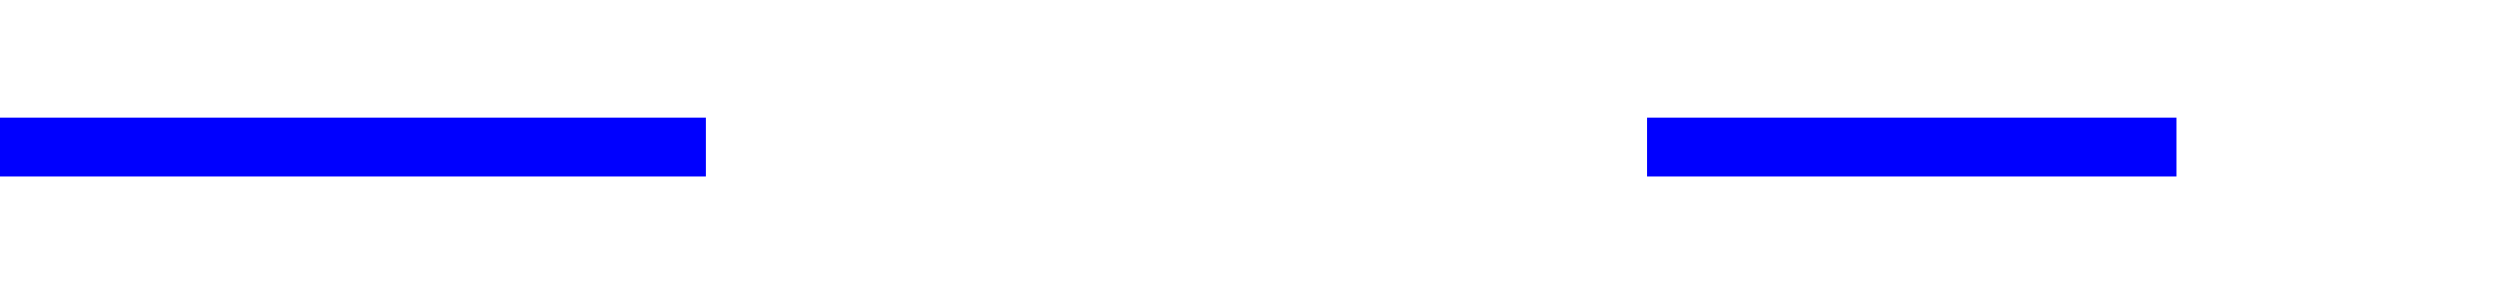 ﻿<?xml version="1.0" encoding="utf-8"?>
<svg version="1.1" xmlns:xlink="http://www.w3.org/1999/xlink" width="85px" height="10px" preserveAspectRatio="xMinYMid meet" viewBox="834 2277  85 8" xmlns="http://www.w3.org/2000/svg">
  <defs>
    <mask fill="white" id="clip391">
      <path d="M 858 2269  L 890 2269  L 890 2293  L 858 2293  Z M 834 2269  L 924 2269  L 924 2293  L 834 2293  Z " fill-rule="evenodd" />
    </mask>
  </defs>
  <path d="M 858 2281  L 834 2281  M 890 2281  L 908 2281  " stroke-width="2" stroke="#0000ff" fill="none" />
  <path d="M 907 2288.6  L 914 2281  L 907 2273.4  L 907 2288.6  Z " fill-rule="nonzero" fill="#0000ff" stroke="none" mask="url(#clip391)" />
</svg>